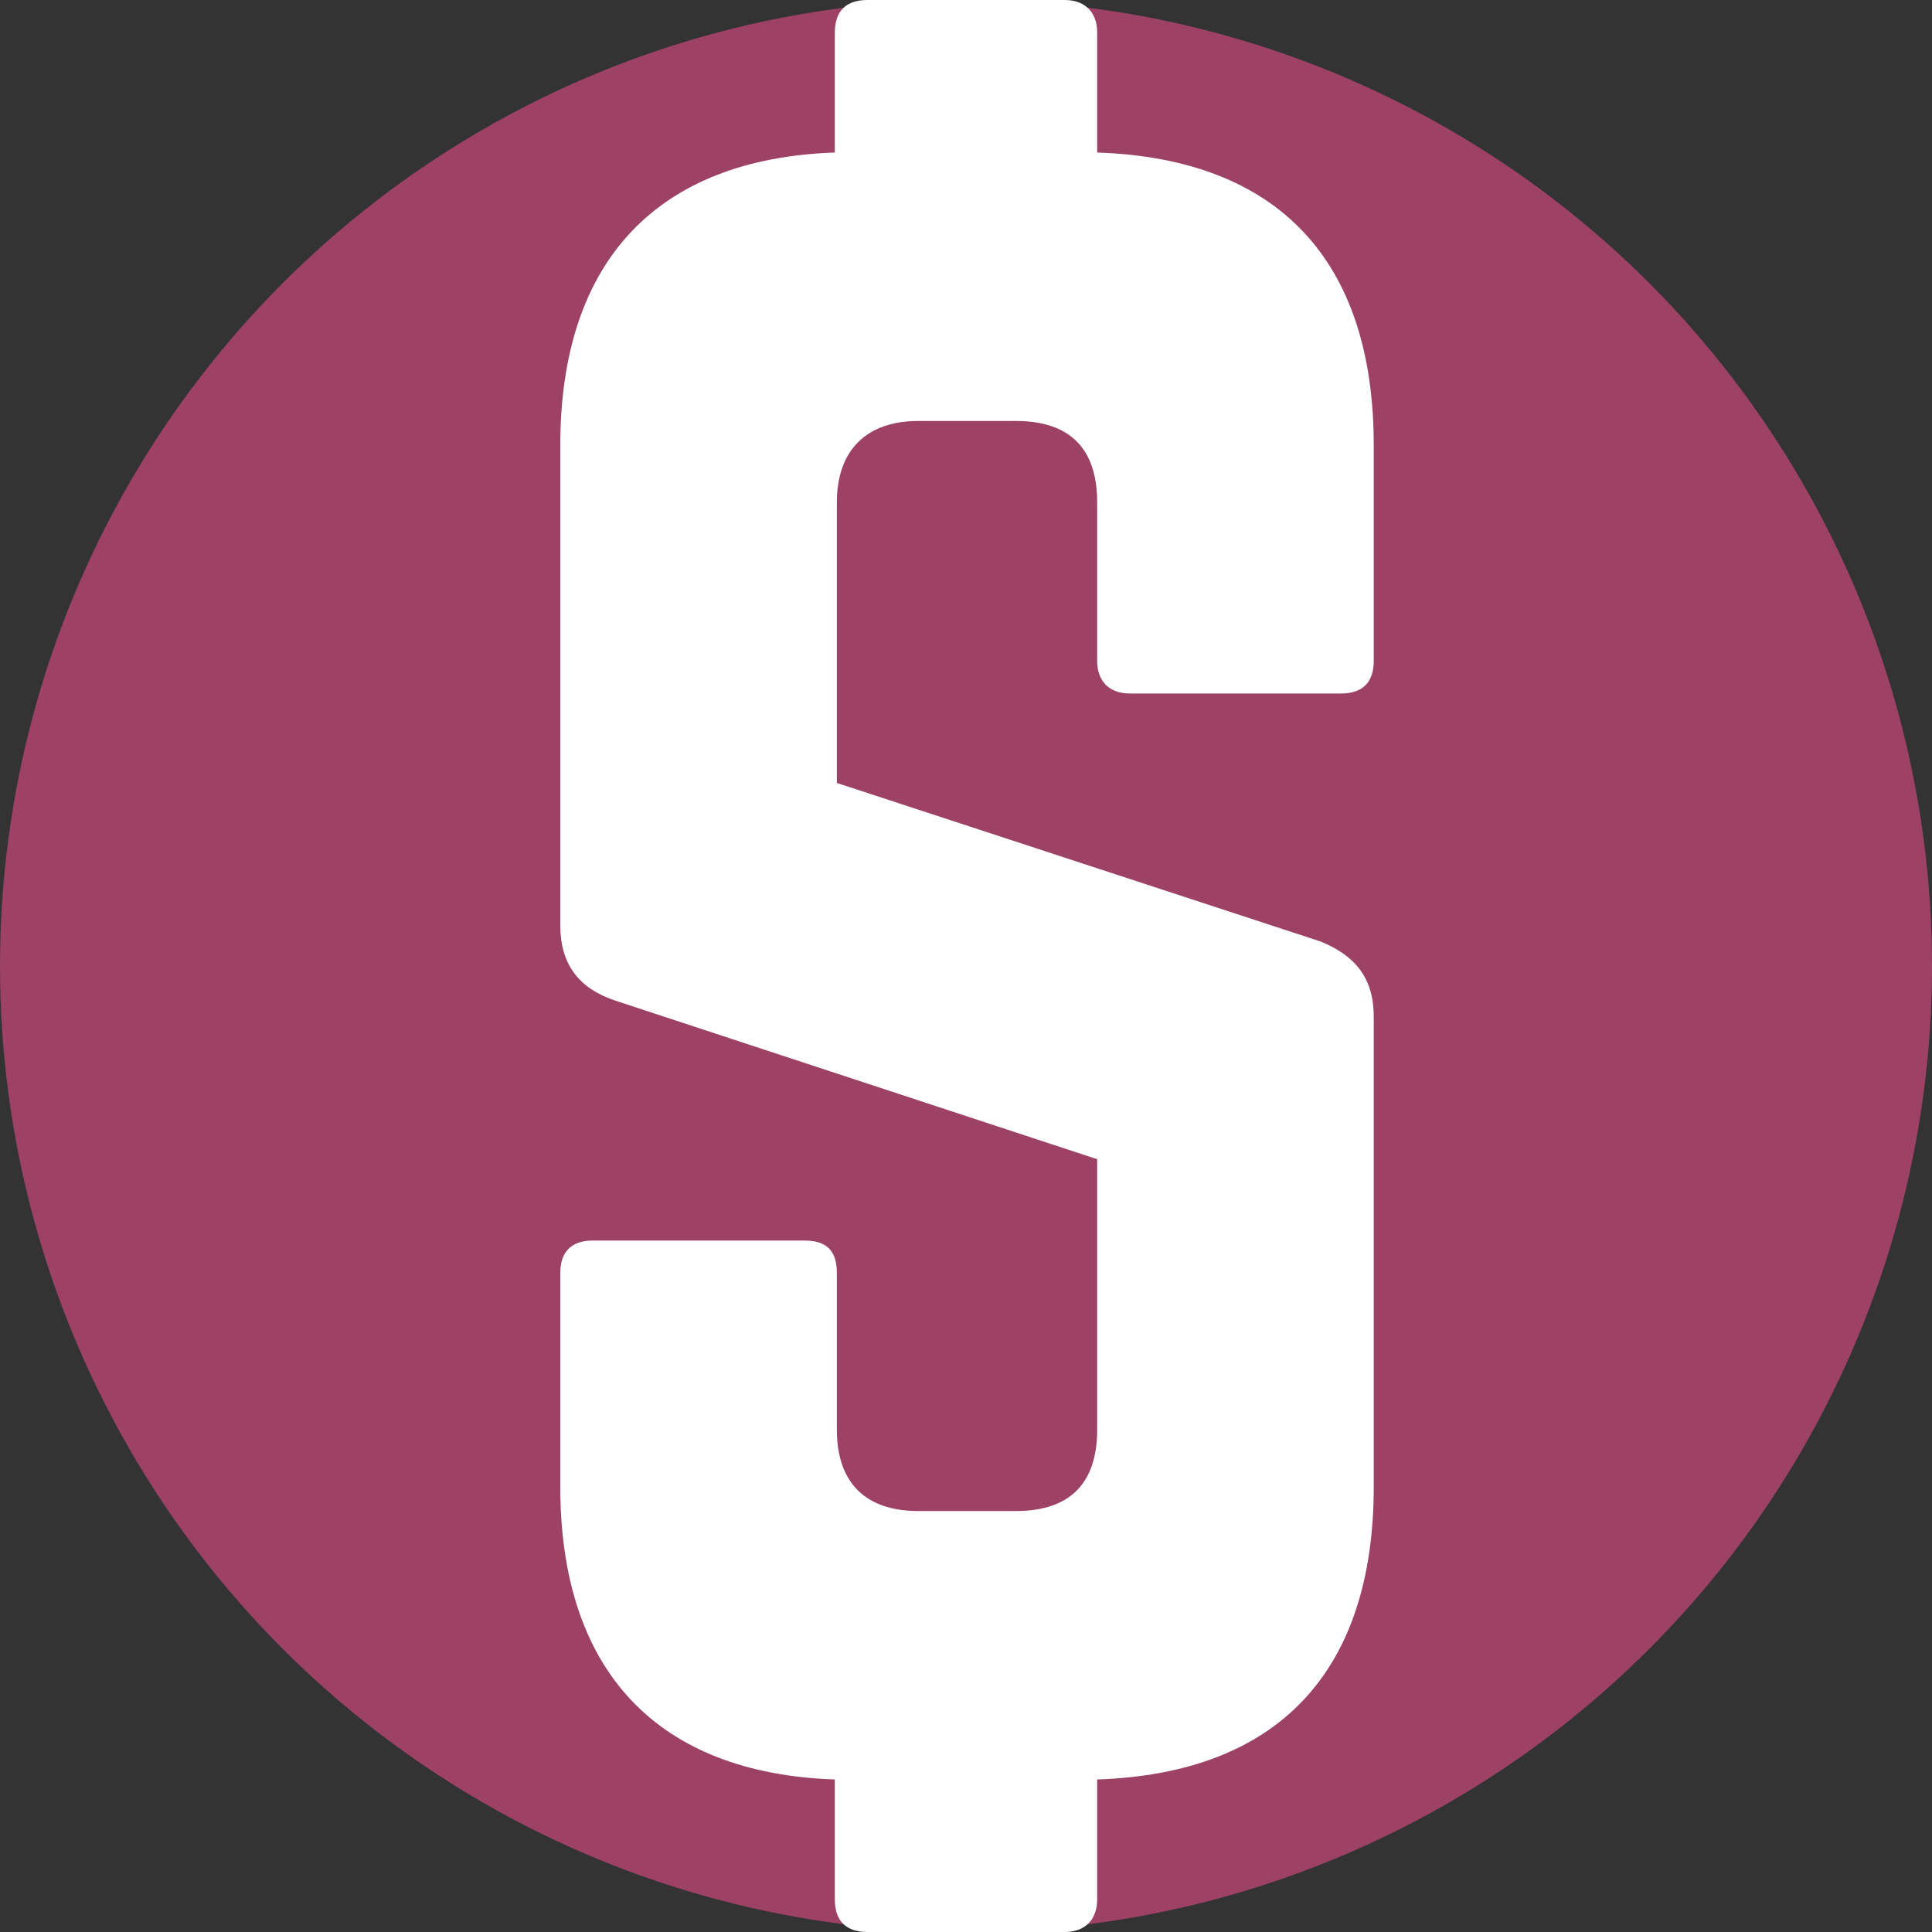 <svg xmlns="http://www.w3.org/2000/svg" width="500" height="500" viewBox="0 0 500 500">
  <rect x="0" y="0" width="500" height="500" fill="#333333" stroke="none"/>
  <g fill="none" fill-rule="evenodd">
    <circle cx="250" cy="250" r="250" fill="#9D4165"/>
    <path fill="#FFFFFF" d="M347.105,179.474 C352.895,179.474 355.526,176.316 355.526,171.053 L355.526,115.263 C355.526,67.368 330.789,41.053 283.947,39.474 L283.947,8.421 C283.947,3.158 280.789,0 275.526,0 L224.474,0 C218.684,0 216.053,3.158 216.053,8.421 L216.053,39.474 C170.263,41.053 145,67.368 145,115.263 L145,239.474 C145,249.474 149.737,255.789 159.211,258.947 L283.947,300 L283.947,370 C283.947,384.211 276.579,391.053 262.895,391.053 L237.632,391.053 C224.474,391.053 216.579,384.211 216.579,370 L216.579,329.474 C216.579,323.684 213.947,321.053 208.158,321.053 L153.421,321.053 C148.158,321.053 145,323.684 145,329.474 L145,384.737 C145,432.632 170.263,458.947 216.053,460.526 L216.053,491.579 C216.053,496.842 218.684,500 224.474,500 L275.526,500 C280.789,500 283.947,496.842 283.947,491.579 L283.947,460.526 C330.789,458.947 355.526,432.632 355.526,384.737 L355.526,263.158 C355.526,253.158 350.789,247.368 341.842,243.684 L216.579,202.632 L216.579,130 C216.579,116.316 224.474,108.947 237.632,108.947 L262.895,108.947 C277.105,108.947 283.947,116.316 283.947,130 L283.947,171.053 C283.947,176.316 287.105,179.474 292.368,179.474 L347.105,179.474 Z"/>
  </g>
</svg>
